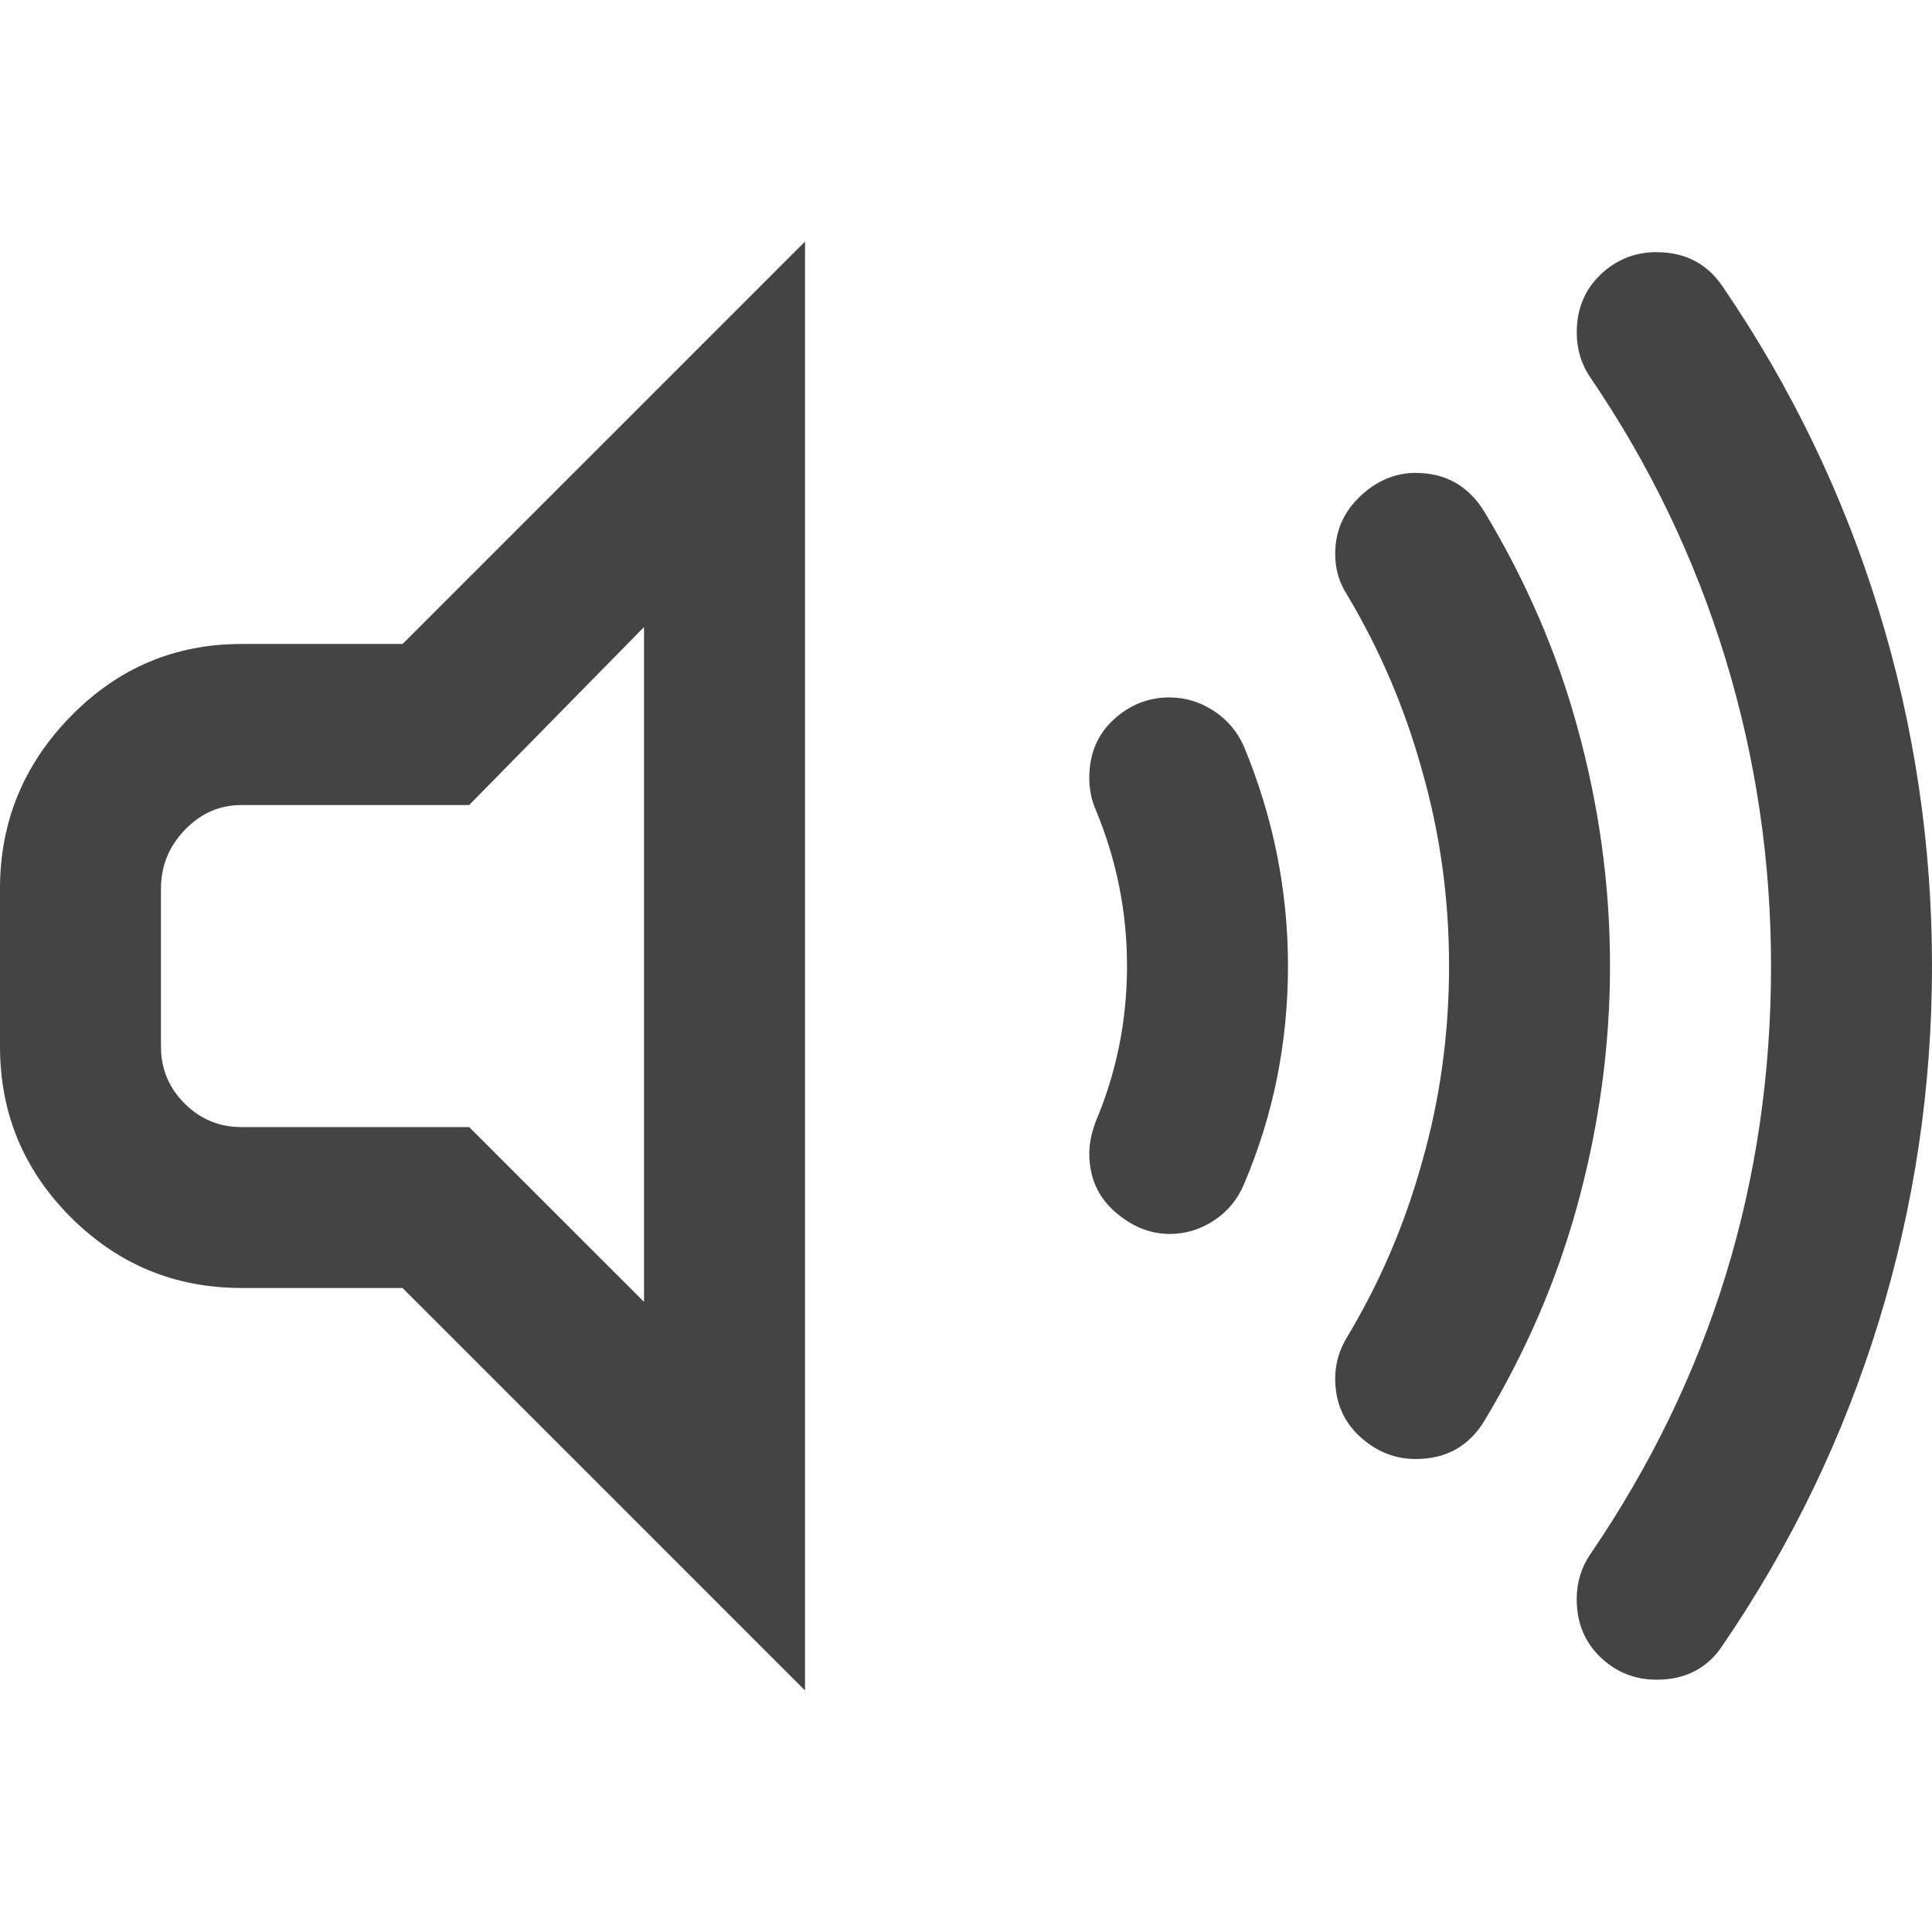<?xml version="1.0" encoding="utf-8"?>
<!-- Generated by IcoMoon.io -->
<!DOCTYPE svg PUBLIC "-//W3C//DTD SVG 1.1//EN" "http://www.w3.org/Graphics/SVG/1.1/DTD/svg11.dtd">
<svg version="1.1" xmlns="http://www.w3.org/2000/svg" xmlns:xlink="http://www.w3.org/1999/xlink" width="32" height="32" viewBox="0 0 32 32">
<path d="M6.667 10.667l6.667-6.667v24l-6.667-6.667h-2.667q-1.656 0-2.828-1.172t-1.172-2.828v-2.615q0-1.656 1.172-2.854t2.828-1.198h2.667zM10.667 21.563v-11.177l-2.896 2.948h-3.771q-0.542 0-0.938 0.411t-0.396 0.974v2.615q0 0.552 0.391 0.943t0.943 0.391h3.771zM19.375 11.552q0.385 0 0.724 0.219t0.505 0.594q0.729 1.76 0.729 3.635 0 1.906-0.729 3.615-0.156 0.375-0.495 0.599t-0.734 0.224q-0.49 0-0.911-0.37t-0.422-0.964q0-0.24 0.104-0.521 0.521-1.229 0.521-2.583 0-1.344-0.521-2.594-0.104-0.24-0.104-0.521 0-0.594 0.401-0.964t0.932-0.37zM23.448 7.833q0.75 0 1.146 0.656 1.031 1.719 1.531 3.552 0.542 1.958 0.542 3.958 0 1.99-0.542 3.969-0.51 1.854-1.531 3.552-0.385 0.646-1.146 0.646-0.521 0-0.927-0.375t-0.406-0.958q0-0.365 0.198-0.688 0.813-1.354 1.24-2.896 0.448-1.563 0.448-3.25 0-1.677-0.448-3.24-0.427-1.542-1.24-2.906-0.198-0.302-0.198-0.677 0-0.563 0.411-0.953t0.922-0.391zM27.438 4.177q0.719 0 1.104 0.583 1.698 2.49 2.578 5.354t0.88 5.885-0.88 5.885-2.578 5.354q-0.375 0.583-1.104 0.583-0.542 0-0.932-0.375t-0.391-0.958q0-0.417 0.229-0.75 2.99-4.385 2.99-9.74 0-2.625-0.76-5.104t-2.229-4.635q-0.229-0.333-0.229-0.75 0-0.583 0.391-0.958t0.932-0.375z" fill="#444444"></path>
</svg>
